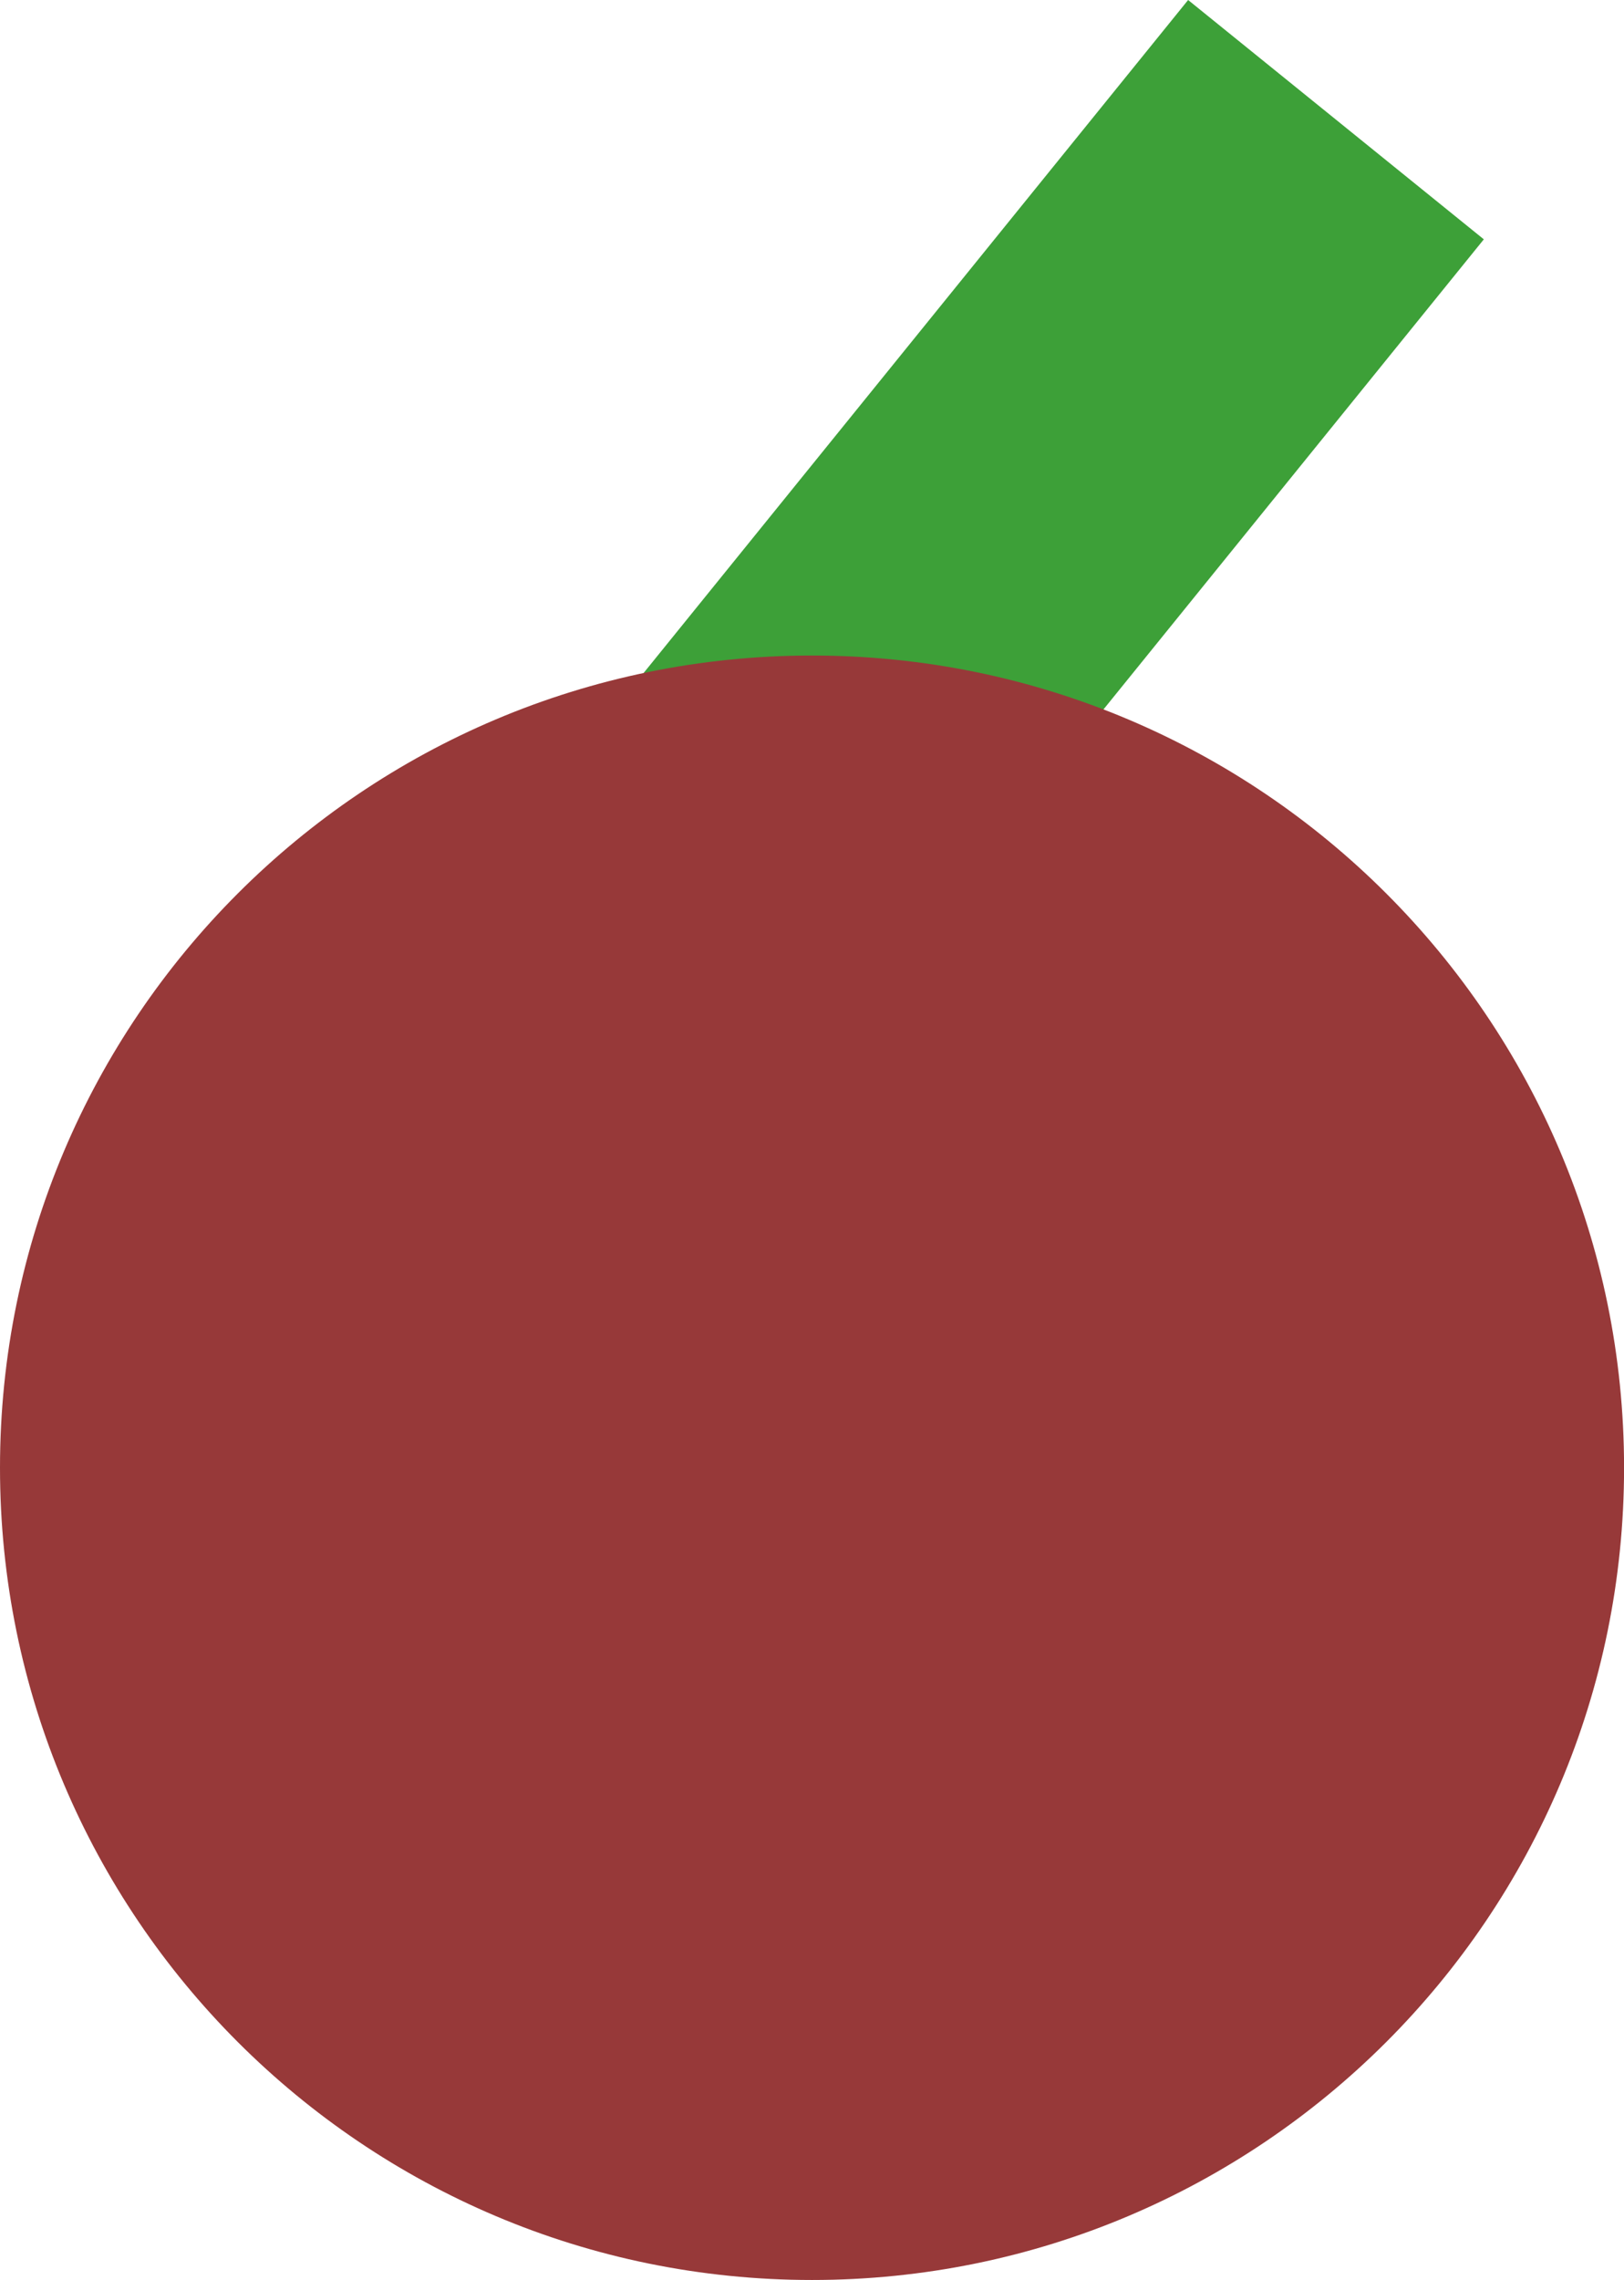 <svg version="1.1" xmlns="http://www.w3.org/2000/svg" xmlns:xlink="http://www.w3.org/1999/xlink" width="25.615" height="35.953" viewBox="0,0,25.615,35.953"><g transform="translate(-227.304,-156.817)"><g data-paper-data="{&quot;isPaintingLayer&quot;:true}" fill-rule="nonzero" stroke="none" stroke-width="0" stroke-linecap="butt" stroke-linejoin="miter" stroke-miterlimit="10" stroke-dasharray="" stroke-dashoffset="0" style="mix-blend-mode: normal"><path d="M237.285,167.64l8.759,-10.823l4.664,3.774l-8.759,10.823z" fill="#3da038"/><path d="M227.304,179.962c0,-7.073 5.734,-12.808 12.808,-12.808c7.073,0 12.808,5.734 12.808,12.808c0,7.073 -5.734,12.808 -12.808,12.808c-7.073,0 -12.808,-5.734 -12.808,-12.808z" fill="#973939"/></g></g></svg><!--rotationCenter:12.69615290715143:23.18337943813674-->